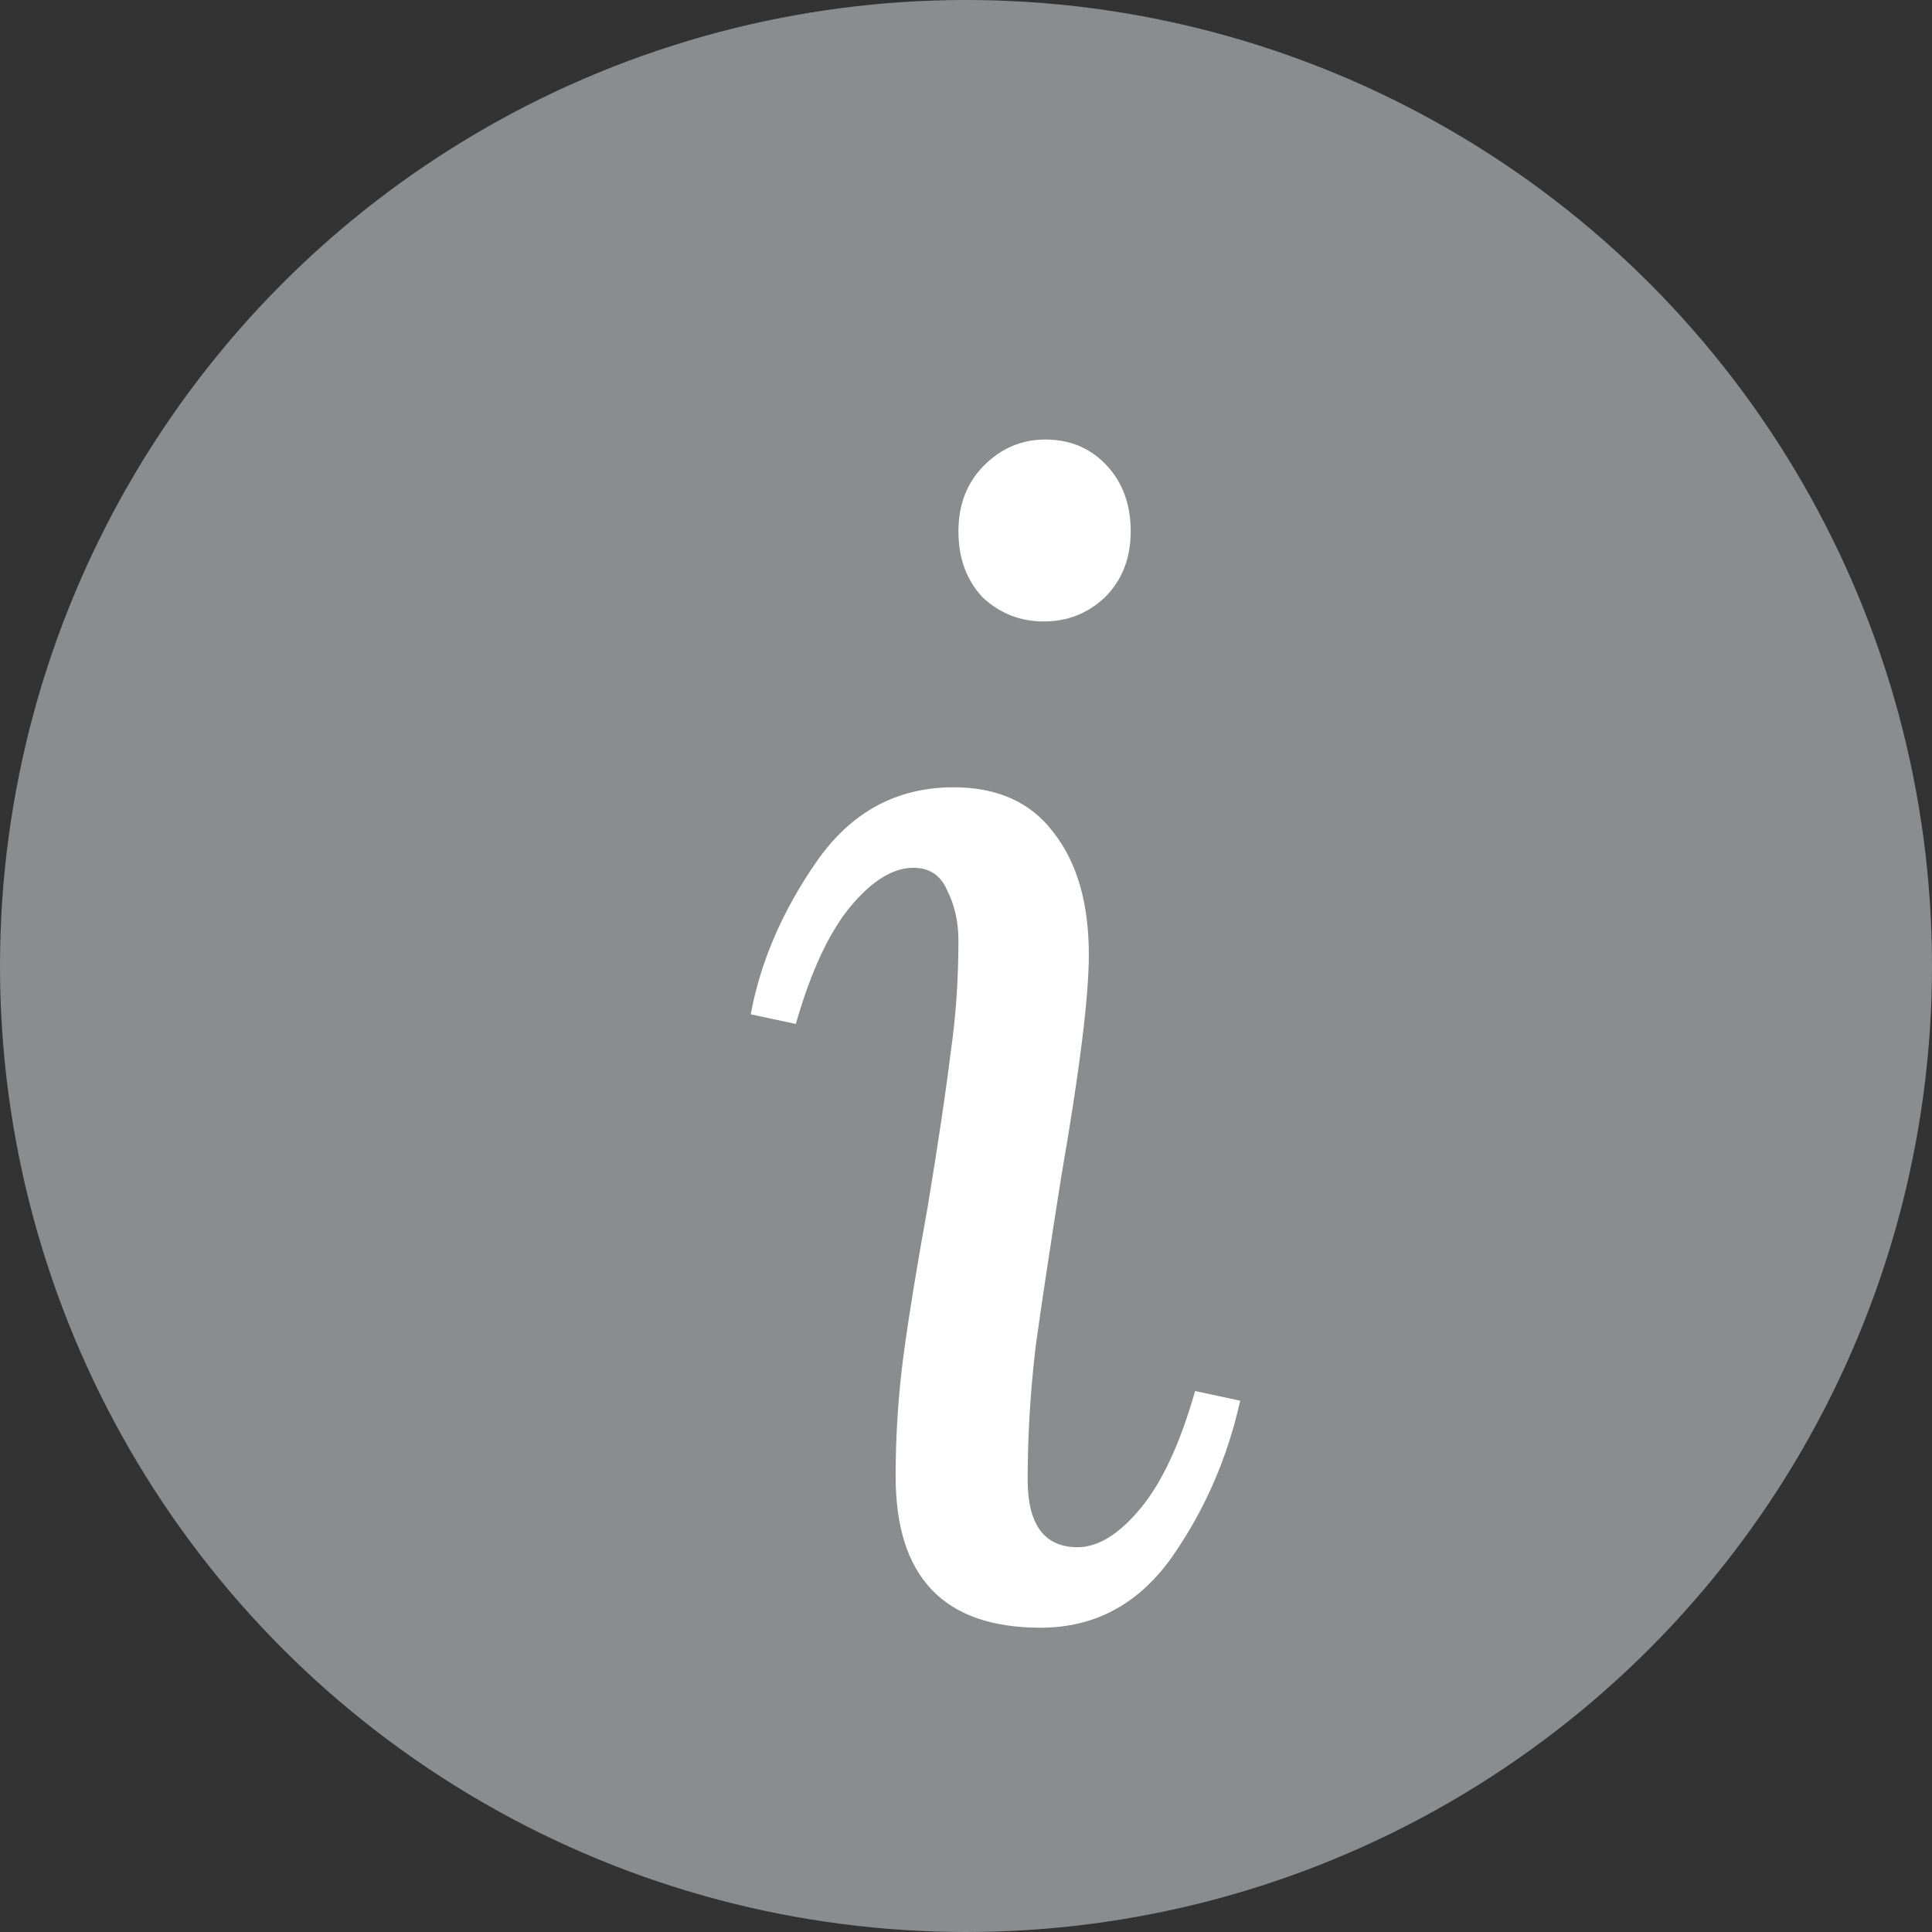 <svg width="24" height="24" viewBox="0 0 24 24" fill="none" xmlns="http://www.w3.org/2000/svg">
<rect x="0" y="0" width="24" height="24" fill="#333333" stroke="none"/>
<circle cx="12" cy="12" r="12" fill="#8A8C8E"/>
<path d="M12.986 5.46C13.293 5.46 13.546 5.567 13.746 5.78C13.946 5.993 14.046 6.267 14.046 6.6C14.046 6.933 13.94 7.207 13.726 7.42C13.513 7.62 13.26 7.72 12.966 7.72C12.673 7.72 12.42 7.62 12.206 7.42C12.006 7.207 11.906 6.933 11.906 6.6C11.906 6.267 12.013 5.993 12.226 5.78C12.44 5.567 12.693 5.46 12.986 5.46ZM11.846 9.78C12.393 9.78 12.806 9.967 13.086 10.34C13.38 10.713 13.526 11.22 13.526 11.86C13.526 12.38 13.413 13.293 13.186 14.6C13.053 15.44 12.946 16.147 12.866 16.72C12.8 17.28 12.766 17.833 12.766 18.38C12.766 18.94 12.973 19.22 13.386 19.22C13.64 19.22 13.9 19.06 14.166 18.74C14.433 18.42 14.66 17.933 14.846 17.28L15.406 17.4C15.246 18.12 14.96 18.773 14.546 19.36C14.133 19.933 13.593 20.22 12.926 20.22C11.726 20.22 11.126 19.593 11.126 18.34C11.126 17.82 11.16 17.313 11.226 16.82C11.293 16.327 11.393 15.713 11.526 14.98C11.66 14.167 11.753 13.54 11.806 13.1C11.873 12.647 11.906 12.173 11.906 11.68C11.906 11.453 11.86 11.247 11.766 11.06C11.686 10.873 11.546 10.78 11.346 10.78C11.093 10.78 10.833 10.94 10.566 11.26C10.3 11.58 10.073 12.067 9.886 12.72L9.326 12.6C9.446 11.947 9.72 11.313 10.146 10.7C10.573 10.087 11.14 9.78 11.846 9.78Z" fill="white"/>
</svg>
